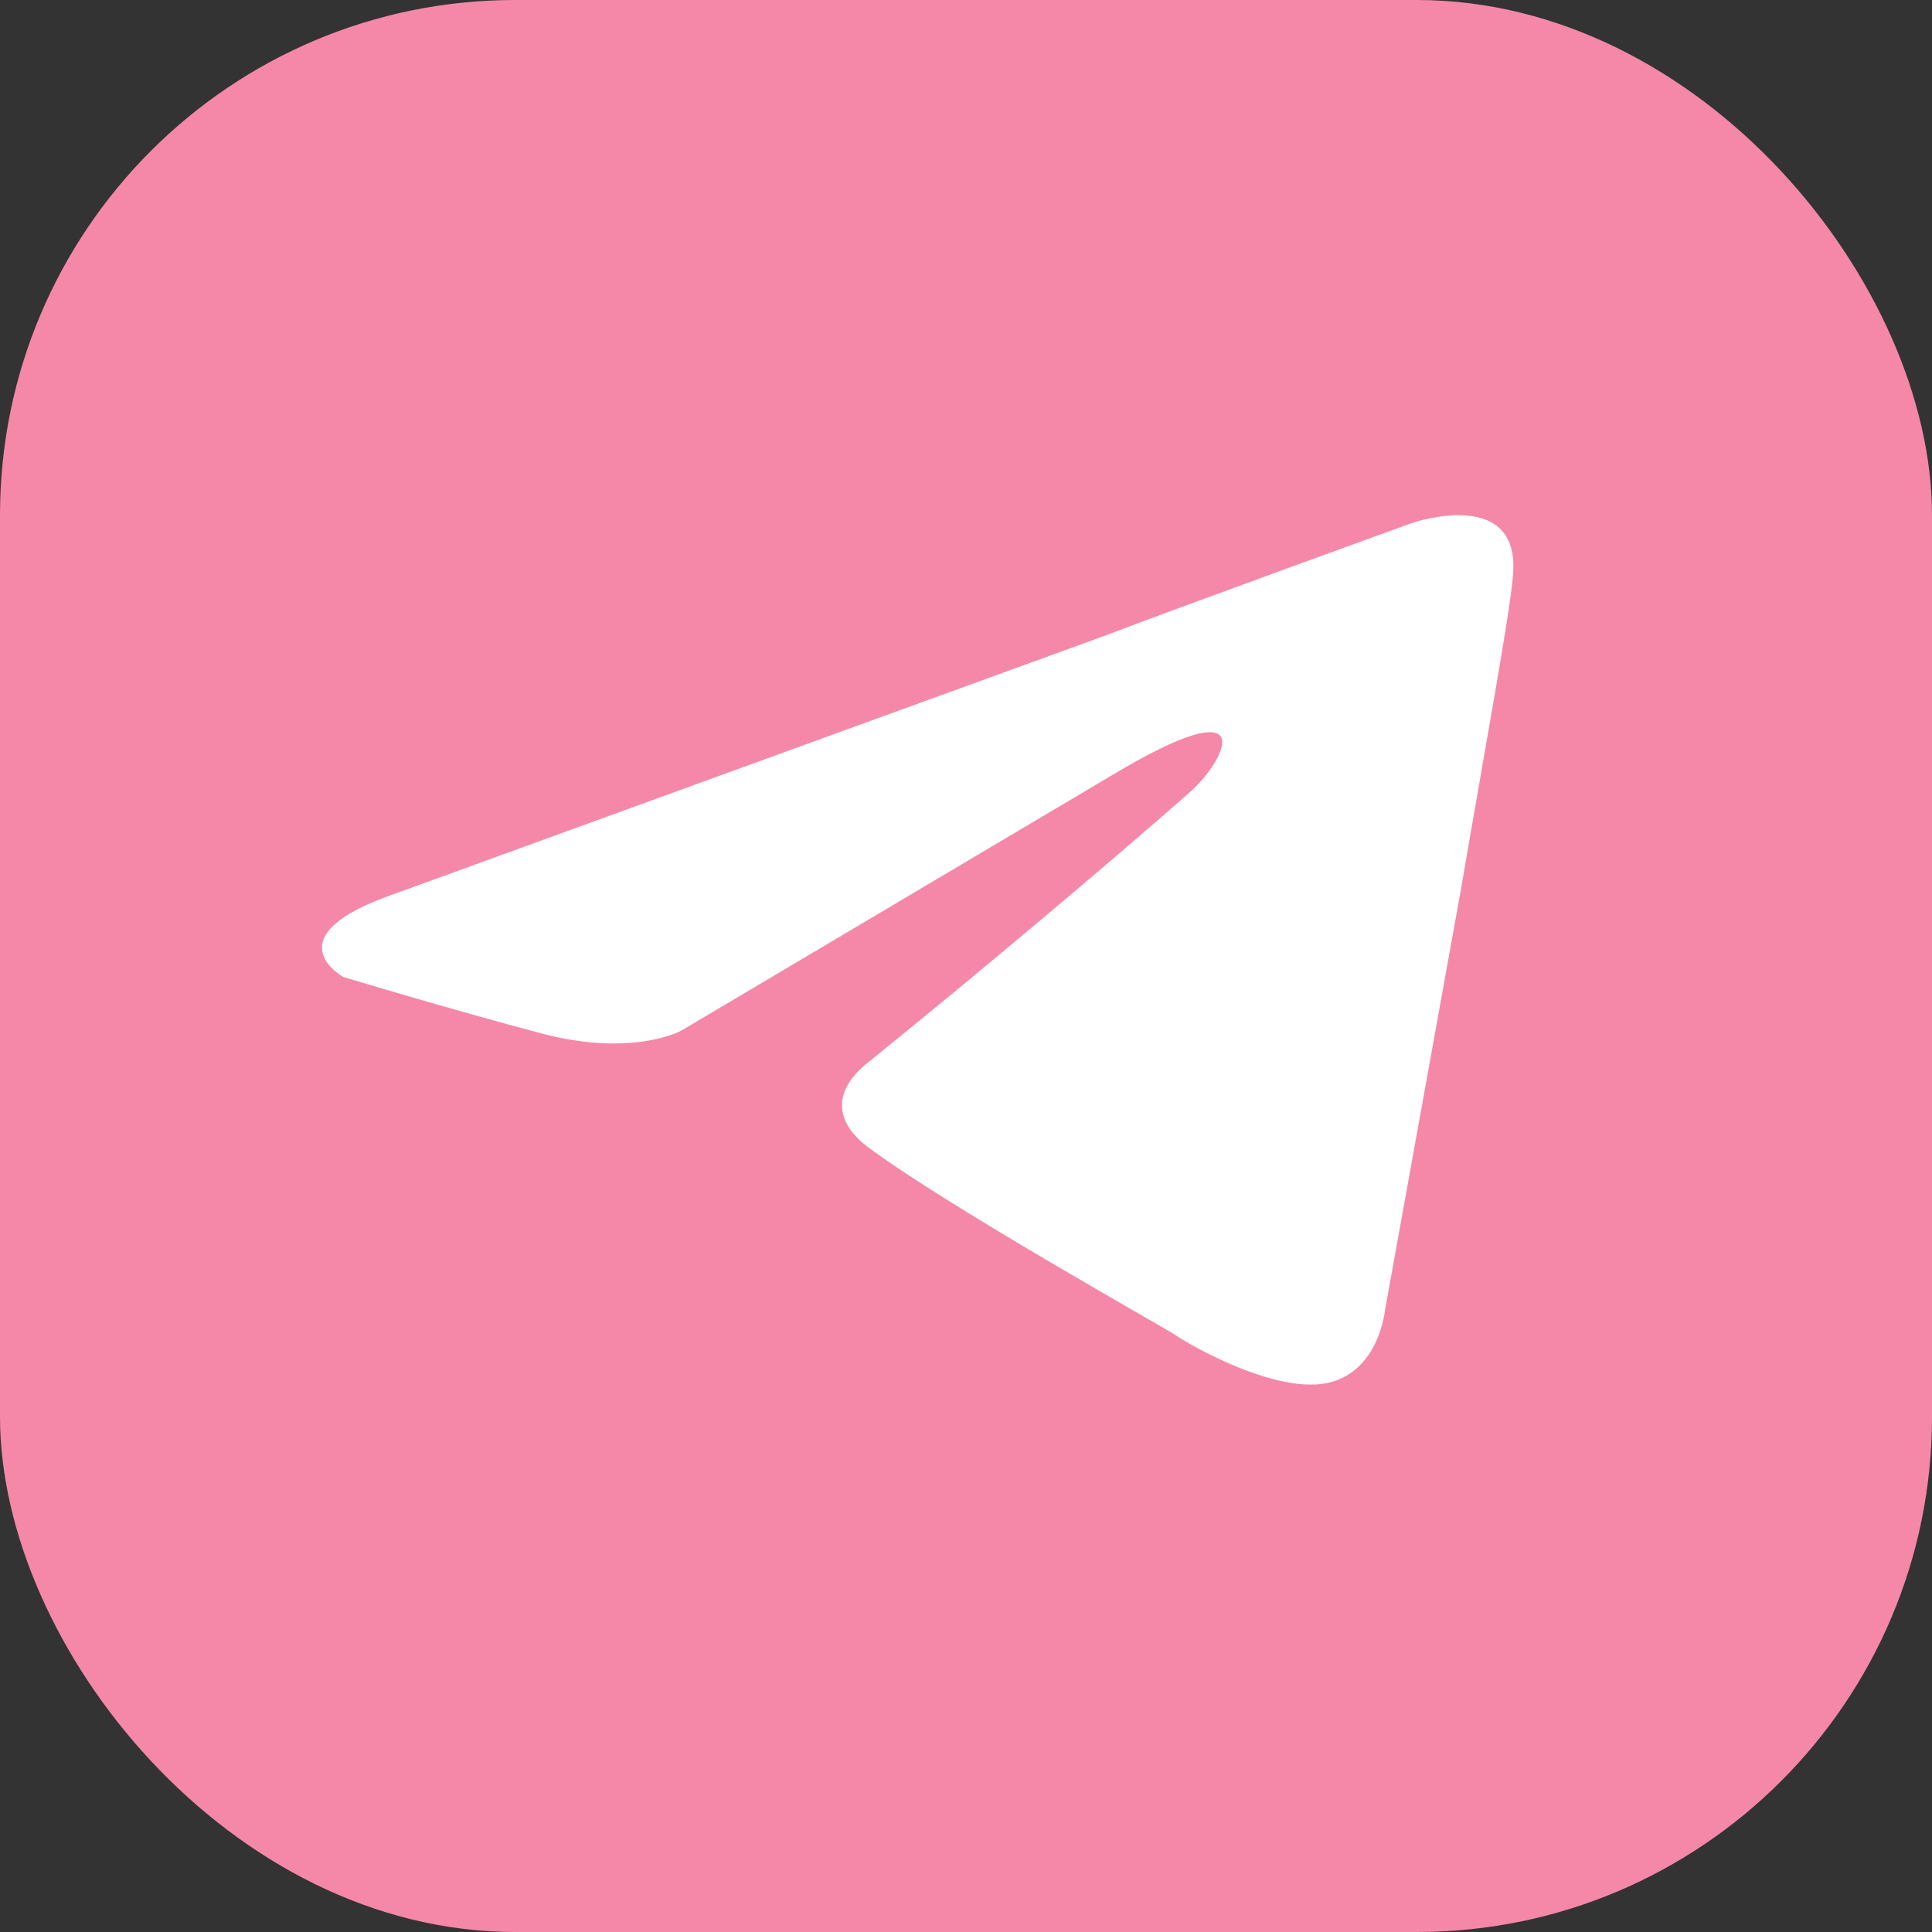 <svg width="60" height="60" viewBox="0 0 60 60" fill="none" xmlns="http://www.w3.org/2000/svg">
<rect x="0" y="0" width="60" height="60" fill="#333333" stroke="none"/>
<rect width="60" height="60" rx="16" fill="#F588A9"/>
<path d="M12.268 27.753L34.31 19.743C36.486 18.908 43.862 16.238 43.862 16.238C43.862 16.238 47.267 15.07 46.983 17.907C46.889 19.075 46.132 23.164 45.376 27.593L43.011 40.699C43.011 40.699 42.822 42.618 41.214 42.952C39.606 43.286 36.959 41.784 36.486 41.45C36.108 41.2 29.393 37.445 26.934 35.609C26.272 35.108 25.515 34.107 27.028 32.939C30.433 30.186 34.5 26.765 36.959 24.595C38.093 23.594 39.228 21.258 34.5 24.095L21.158 32.008C21.158 32.008 19.645 32.843 16.807 32.092C13.97 31.341 10.66 30.34 10.66 30.34C10.66 30.34 8.39 29.088 12.268 27.753Z" fill="white"/>
</svg>
